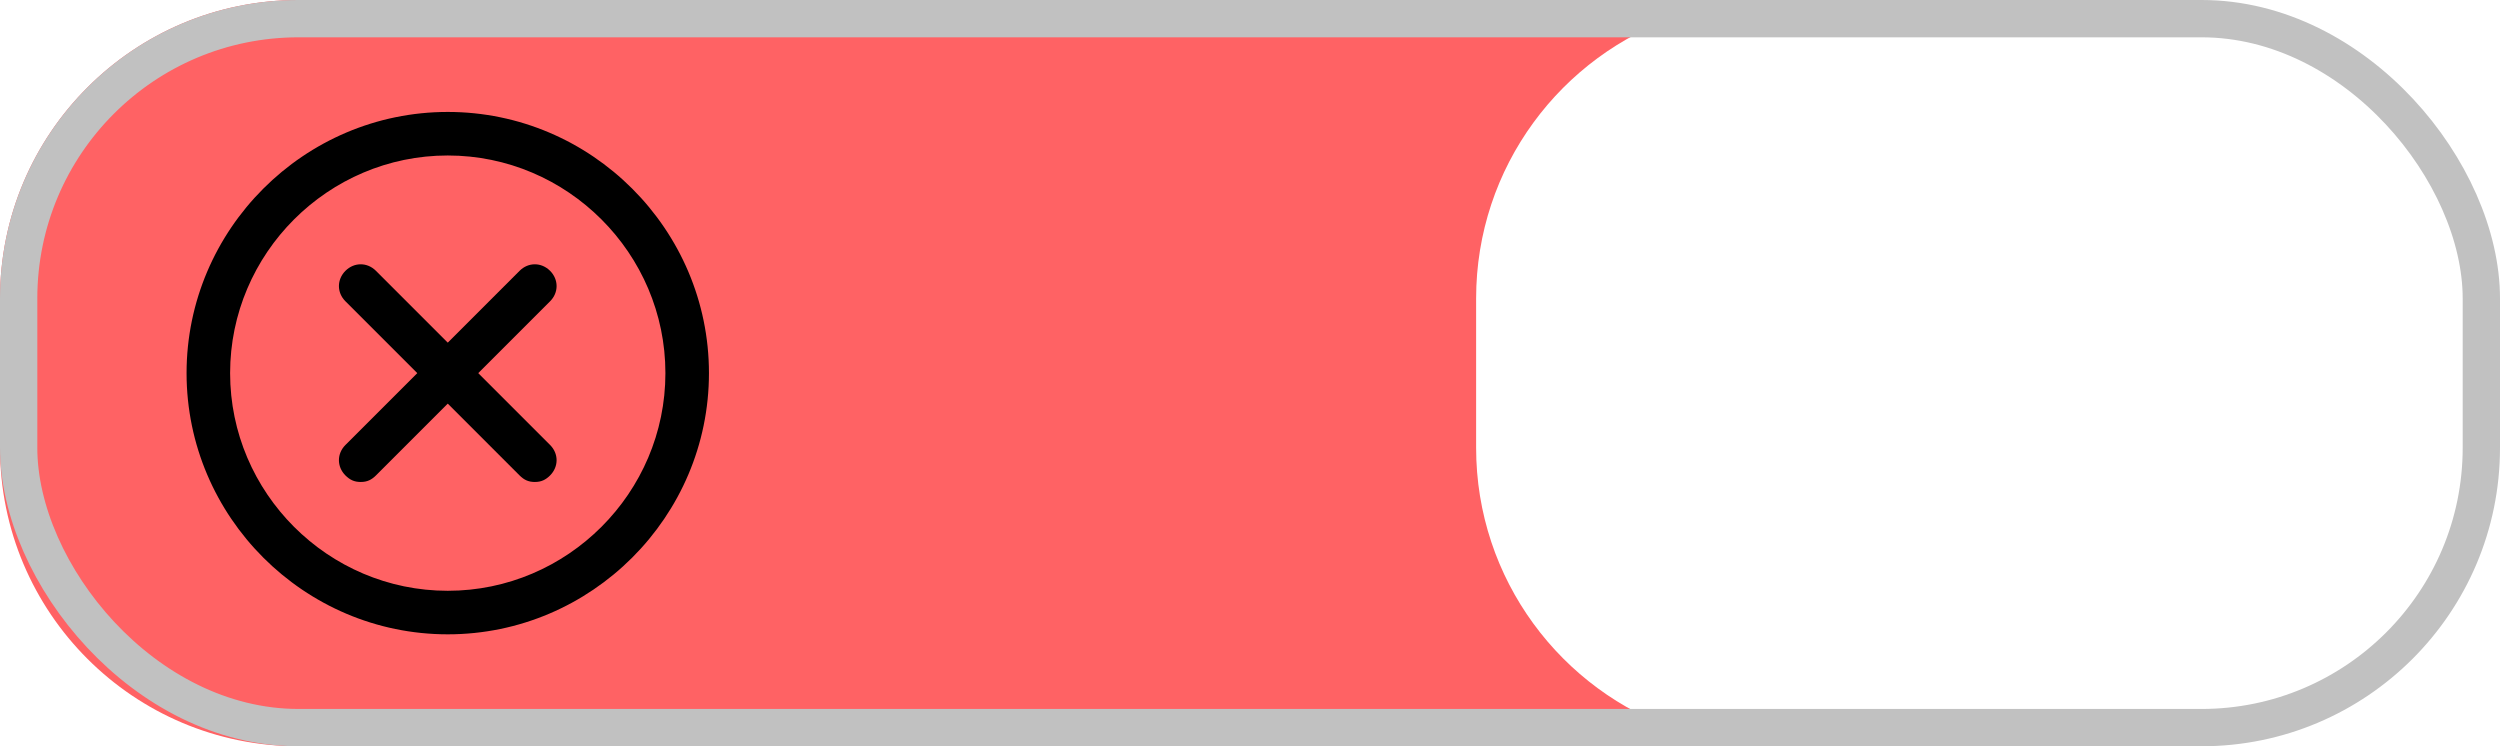 <svg width="67" height="20" viewBox="0 0 67 20" fill="none" xmlns="http://www.w3.org/2000/svg">
<path fill-rule="evenodd" clip-rule="evenodd" d="M8 0C3.582 0 0 3.582 0 8V12C0 16.418 3.582 20 8 20H42.44C43.335 20 44.196 19.853 45 19.581C41.837 18.514 39.56 15.523 39.56 12V8C39.56 4.477 41.837 1.486 45 0.419C44.196 0.147 43.335 0 42.44 0H8Z" fill="#FF6264"/>
<rect x="6" y="4" width="12" height="12" rx="6" fill="#FF6264"/>
<g clip-path="url(#clip0_225_13)">
<path d="M12 17C8.15 17 5 13.85 5 10C5 6.15 8.15 3 12 3C15.85 3 19 6.15 19 10C19 13.85 15.85 17 12 17ZM12 4.167C8.792 4.167 6.167 6.792 6.167 10C6.167 13.208 8.792 15.833 12 15.833C15.208 15.833 17.833 13.208 17.833 10C17.833 6.792 15.208 4.167 12 4.167Z" fill="black"/>
<path d="M9.667 12.917C9.492 12.917 9.375 12.858 9.258 12.742C9.025 12.508 9.025 12.158 9.258 11.925L13.925 7.258C14.158 7.025 14.508 7.025 14.742 7.258C14.975 7.492 14.975 7.842 14.742 8.075L10.075 12.742C9.958 12.858 9.842 12.917 9.667 12.917Z" fill="black"/>
<path d="M14.333 12.917C14.158 12.917 14.042 12.858 13.925 12.742L9.258 8.075C9.025 7.842 9.025 7.492 9.258 7.258C9.492 7.025 9.842 7.025 10.075 7.258L14.742 11.925C14.975 12.158 14.975 12.508 14.742 12.742C14.625 12.858 14.508 12.917 14.333 12.917Z" fill="black"/>
</g>
<rect x="0.5" y="0.5" width="66" height="19" rx="7.5" stroke="#C1C1C1"/>
<defs>
<clipPath id="clip0_225_13">
<rect width="14" height="14" fill="white" transform="translate(5 3)"/>
</clipPath>
</defs>
</svg>
